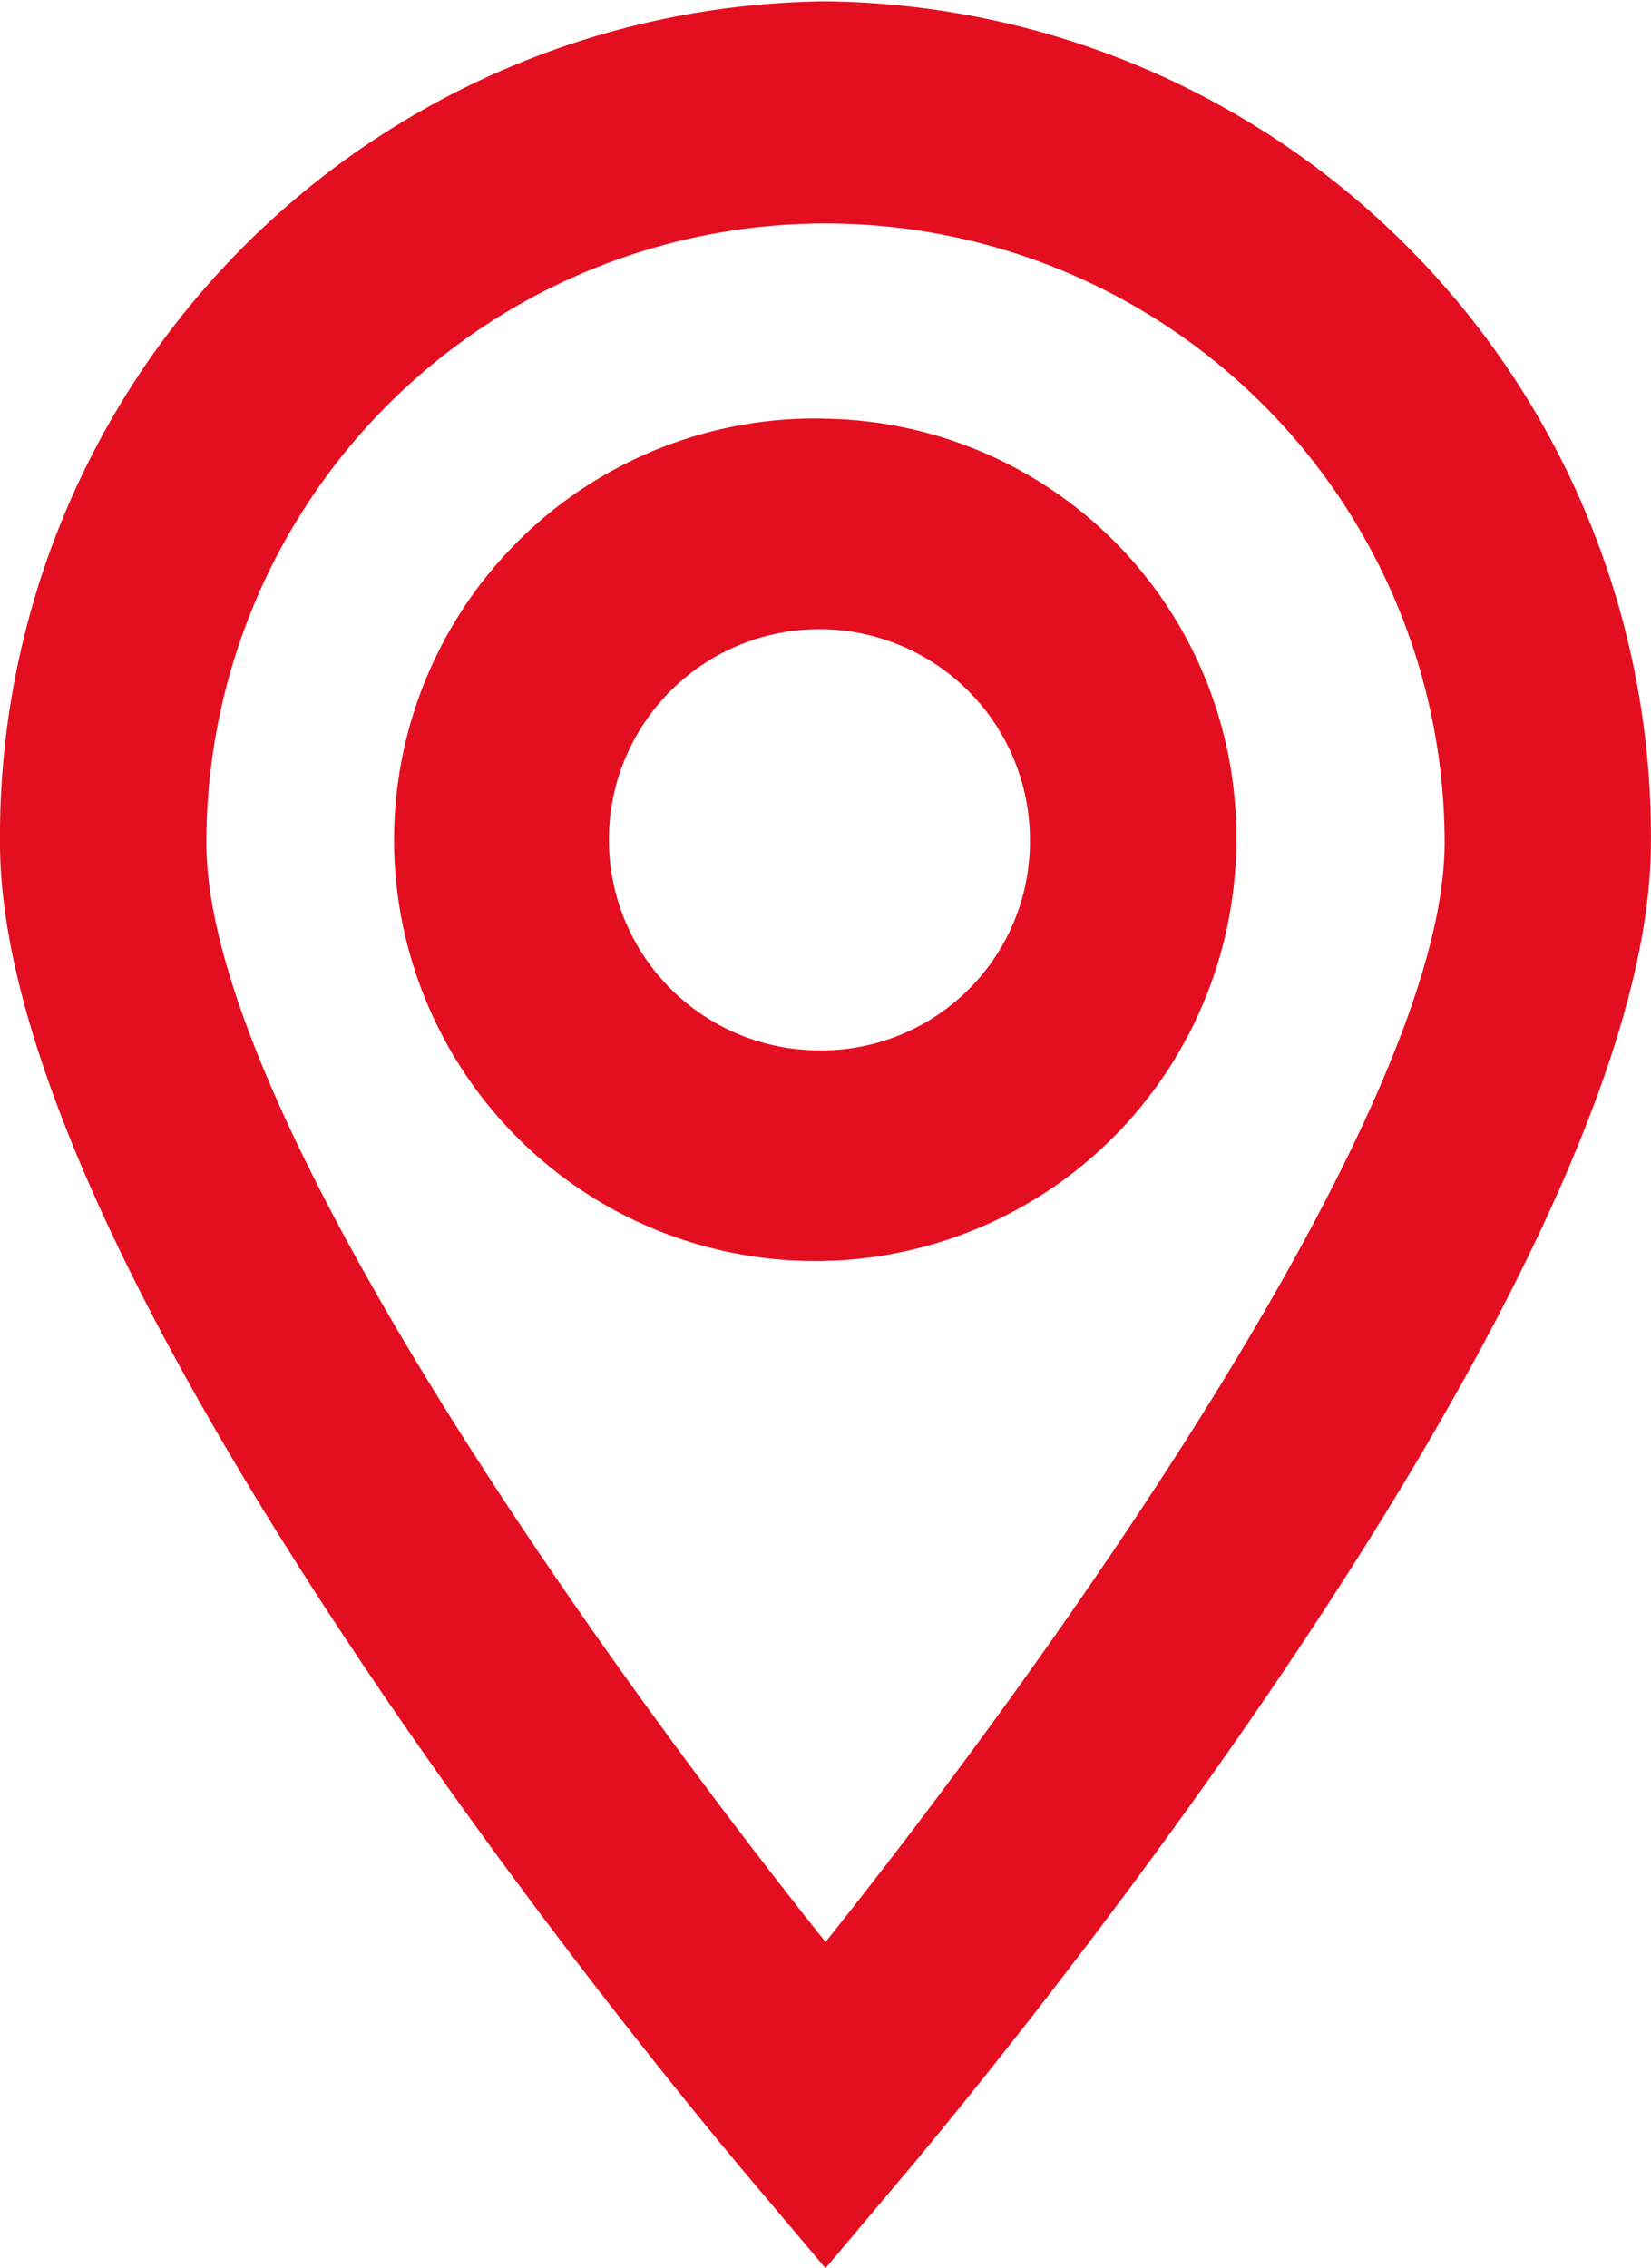 <svg xmlns="http://www.w3.org/2000/svg" width="16" height="21.969" viewBox="0 0 16 21.969">
  <defs>
    <style>
      .cls-1 {
        fill: #e30f20;
        fill-rule: evenodd;
      }
    </style>
  </defs>
  <path class="cls-1" d="M407,509.763a8.086,8.086,0,0,0-8,8.153c0,4.2,6.5,12.027,7.24,12.907l0.76,0.9,0.759-.9c0.741-.88,7.24-8.708,7.24-12.907A8.086,8.086,0,0,0,407,509.763Zm0,18.8c-2.182-2.737-6-8.062-6-10.648a6,6,0,1,1,12,0C413,520.5,409.182,525.827,407,528.564Zm-0.019-14.758a4.081,4.081,0,1,0,4,4.08A4.047,4.047,0,0,0,406.981,513.806Zm0,6.12a2.04,2.04,0,1,1,2-2.04A2.023,2.023,0,0,1,406.981,519.926Z" transform="translate(-399 -509.75)"/>
</svg>
